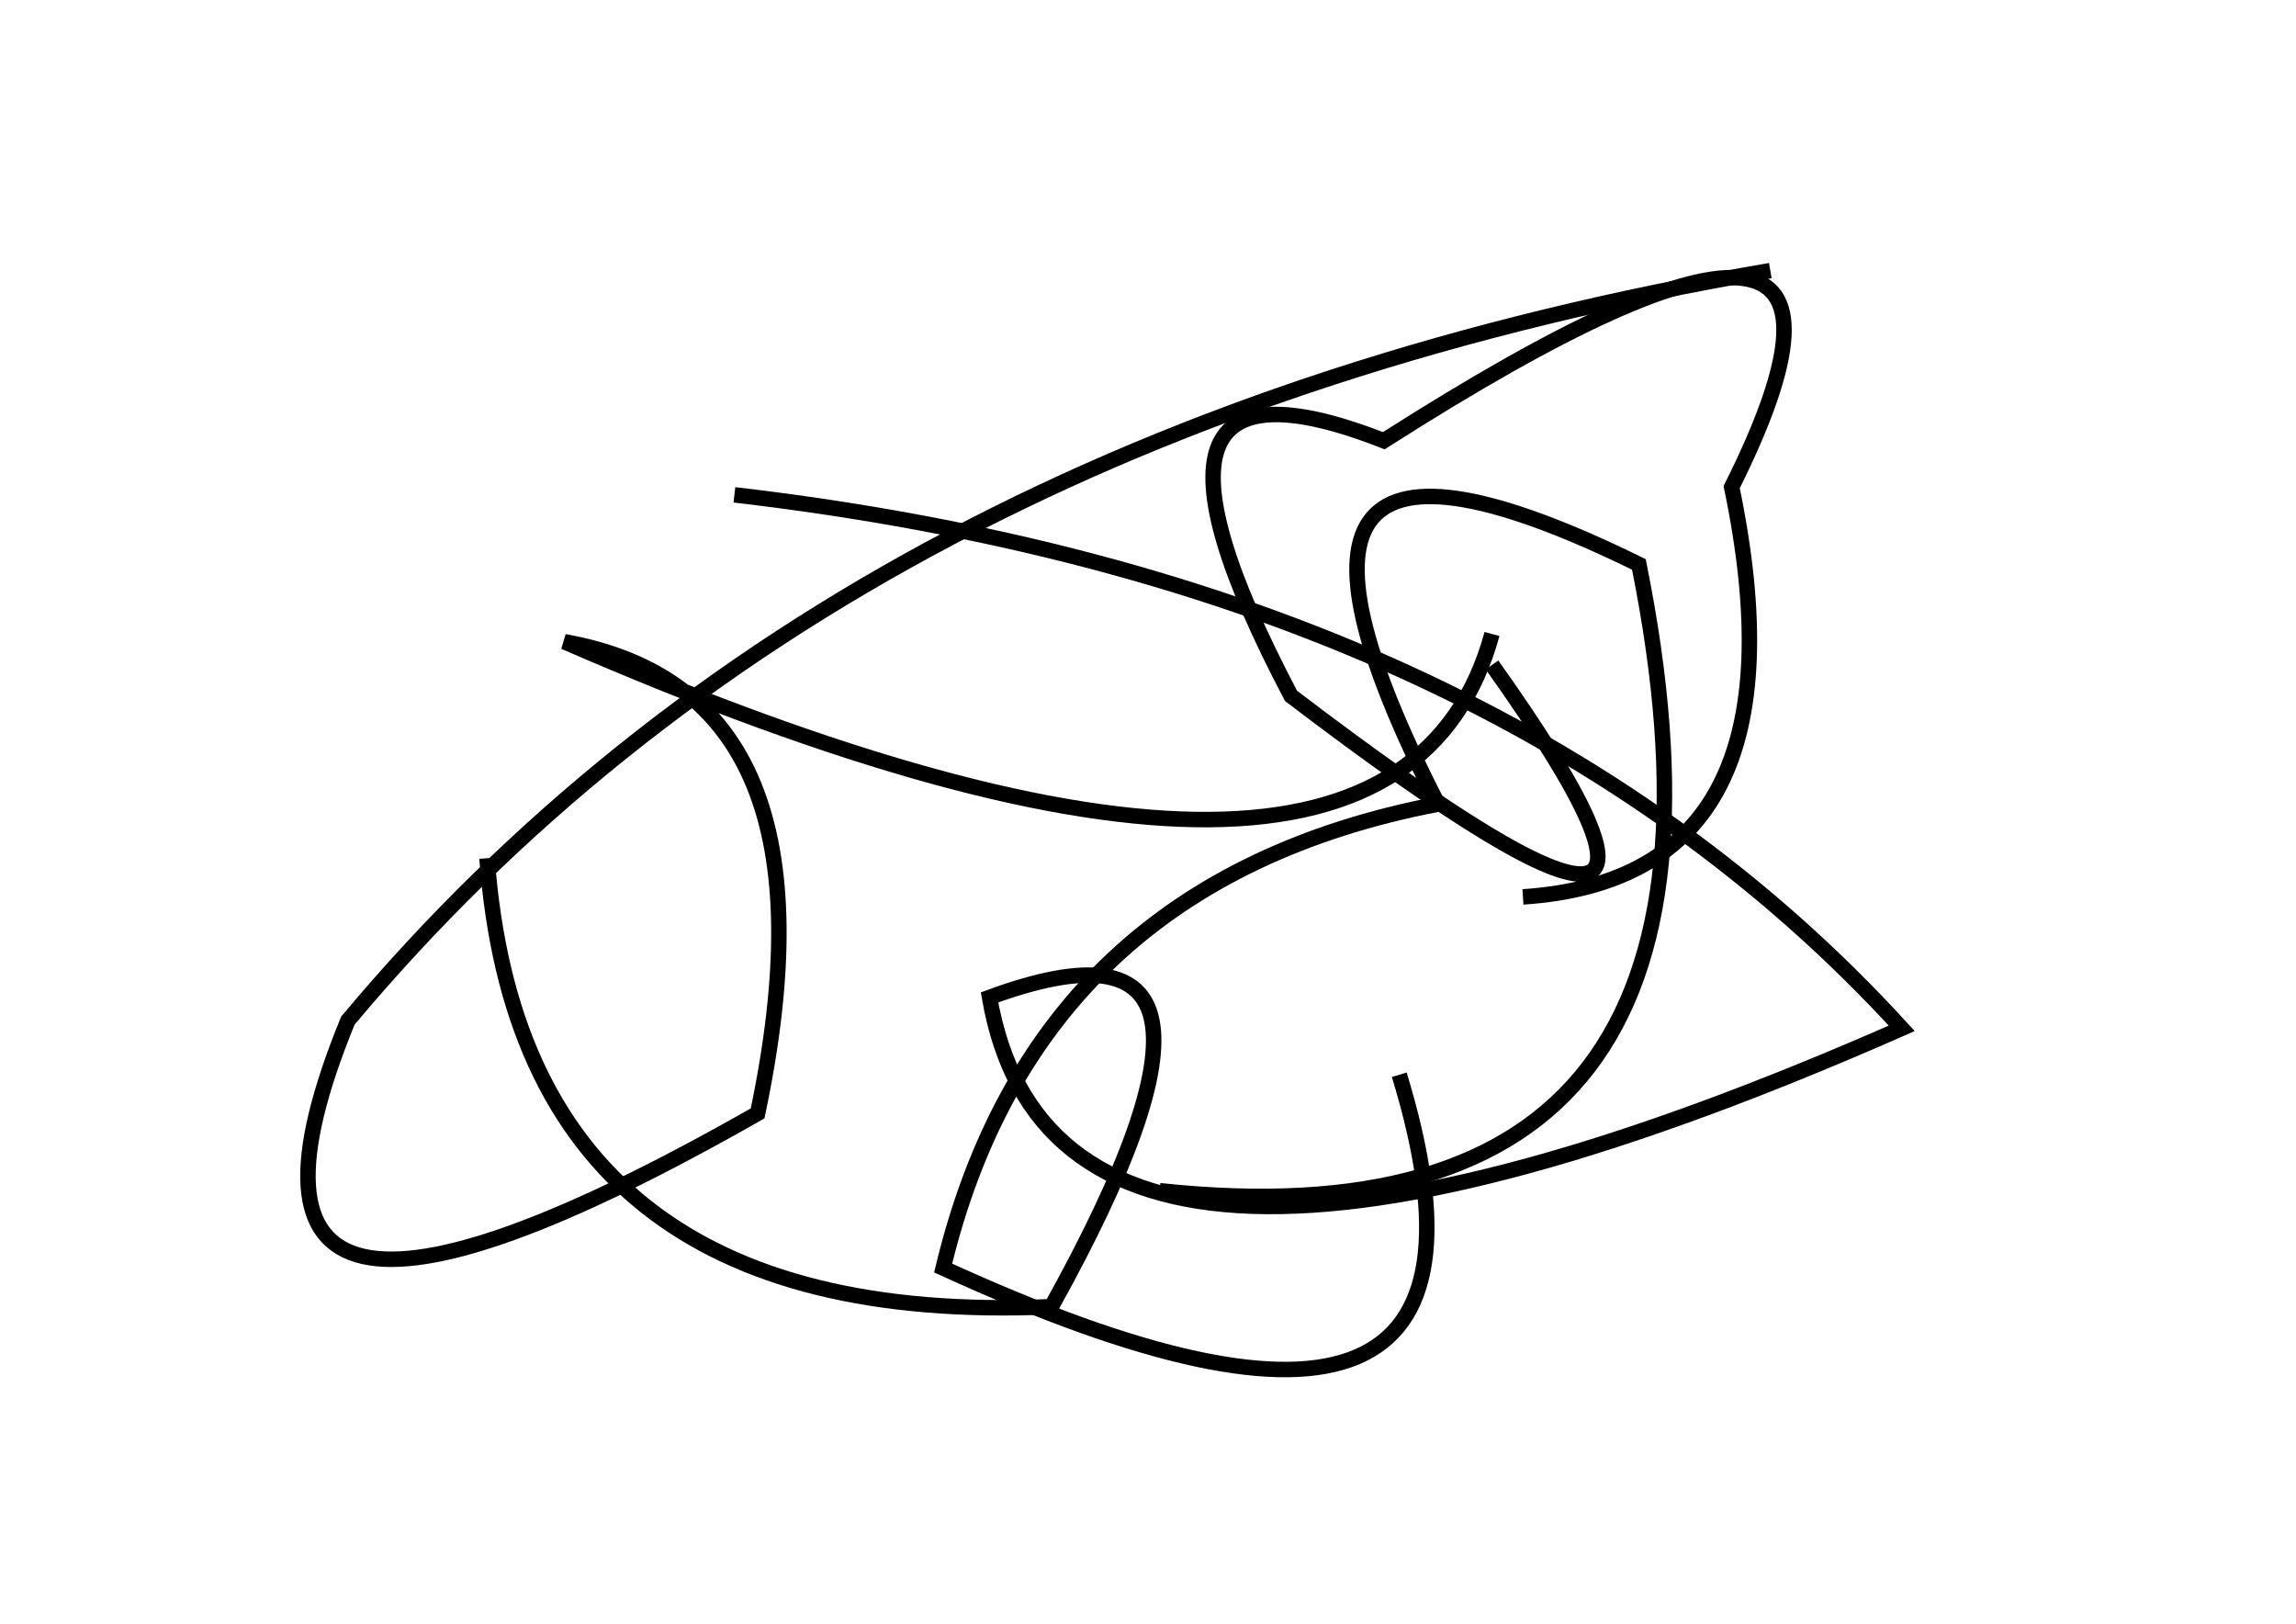 <?xml version="1.0" encoding="utf-8" ?>
<svg baseProfile="full" height="210mm" version="1.1" viewBox="0 0 297 210" width="297mm" xmlns="http://www.w3.org/2000/svg" xmlns:ev="http://www.w3.org/2001/xml-events" xmlns:xlink="http://www.w3.org/1999/xlink"><defs /><g transform="translate(43,30)"><path d="M 20,81 Q 24.5,142.0 93,139 Q 123.0,85.0 85,99 Q 94.0,151.0 203,103 Q 150.5,45.5 52,34" fill="none" stroke="black" stroke-width="2" /><path d="M 186,5 Q 66.0,25.5 2,102 Q -20.5,157.0 55,114 Q 66.5,59.5 30,53 Q 137.0,99.5 150,52" fill="none" stroke="black" stroke-width="2" /><path d="M 154,86 Q 191.5,83.5 181,33 Q 206.5,-18.0 136,27 Q 99.0,12.5 124,60 Q 187.0,108.0 150,56" fill="none" stroke="black" stroke-width="2" /><path d="M 107,124 Q 187.0,132.5 169,43 Q 113.0,15.5 143,74 Q 91.0,84.0 79,134 Q 156.5,169.5 138,109" fill="none" stroke="black" stroke-width="2" /></g></svg>